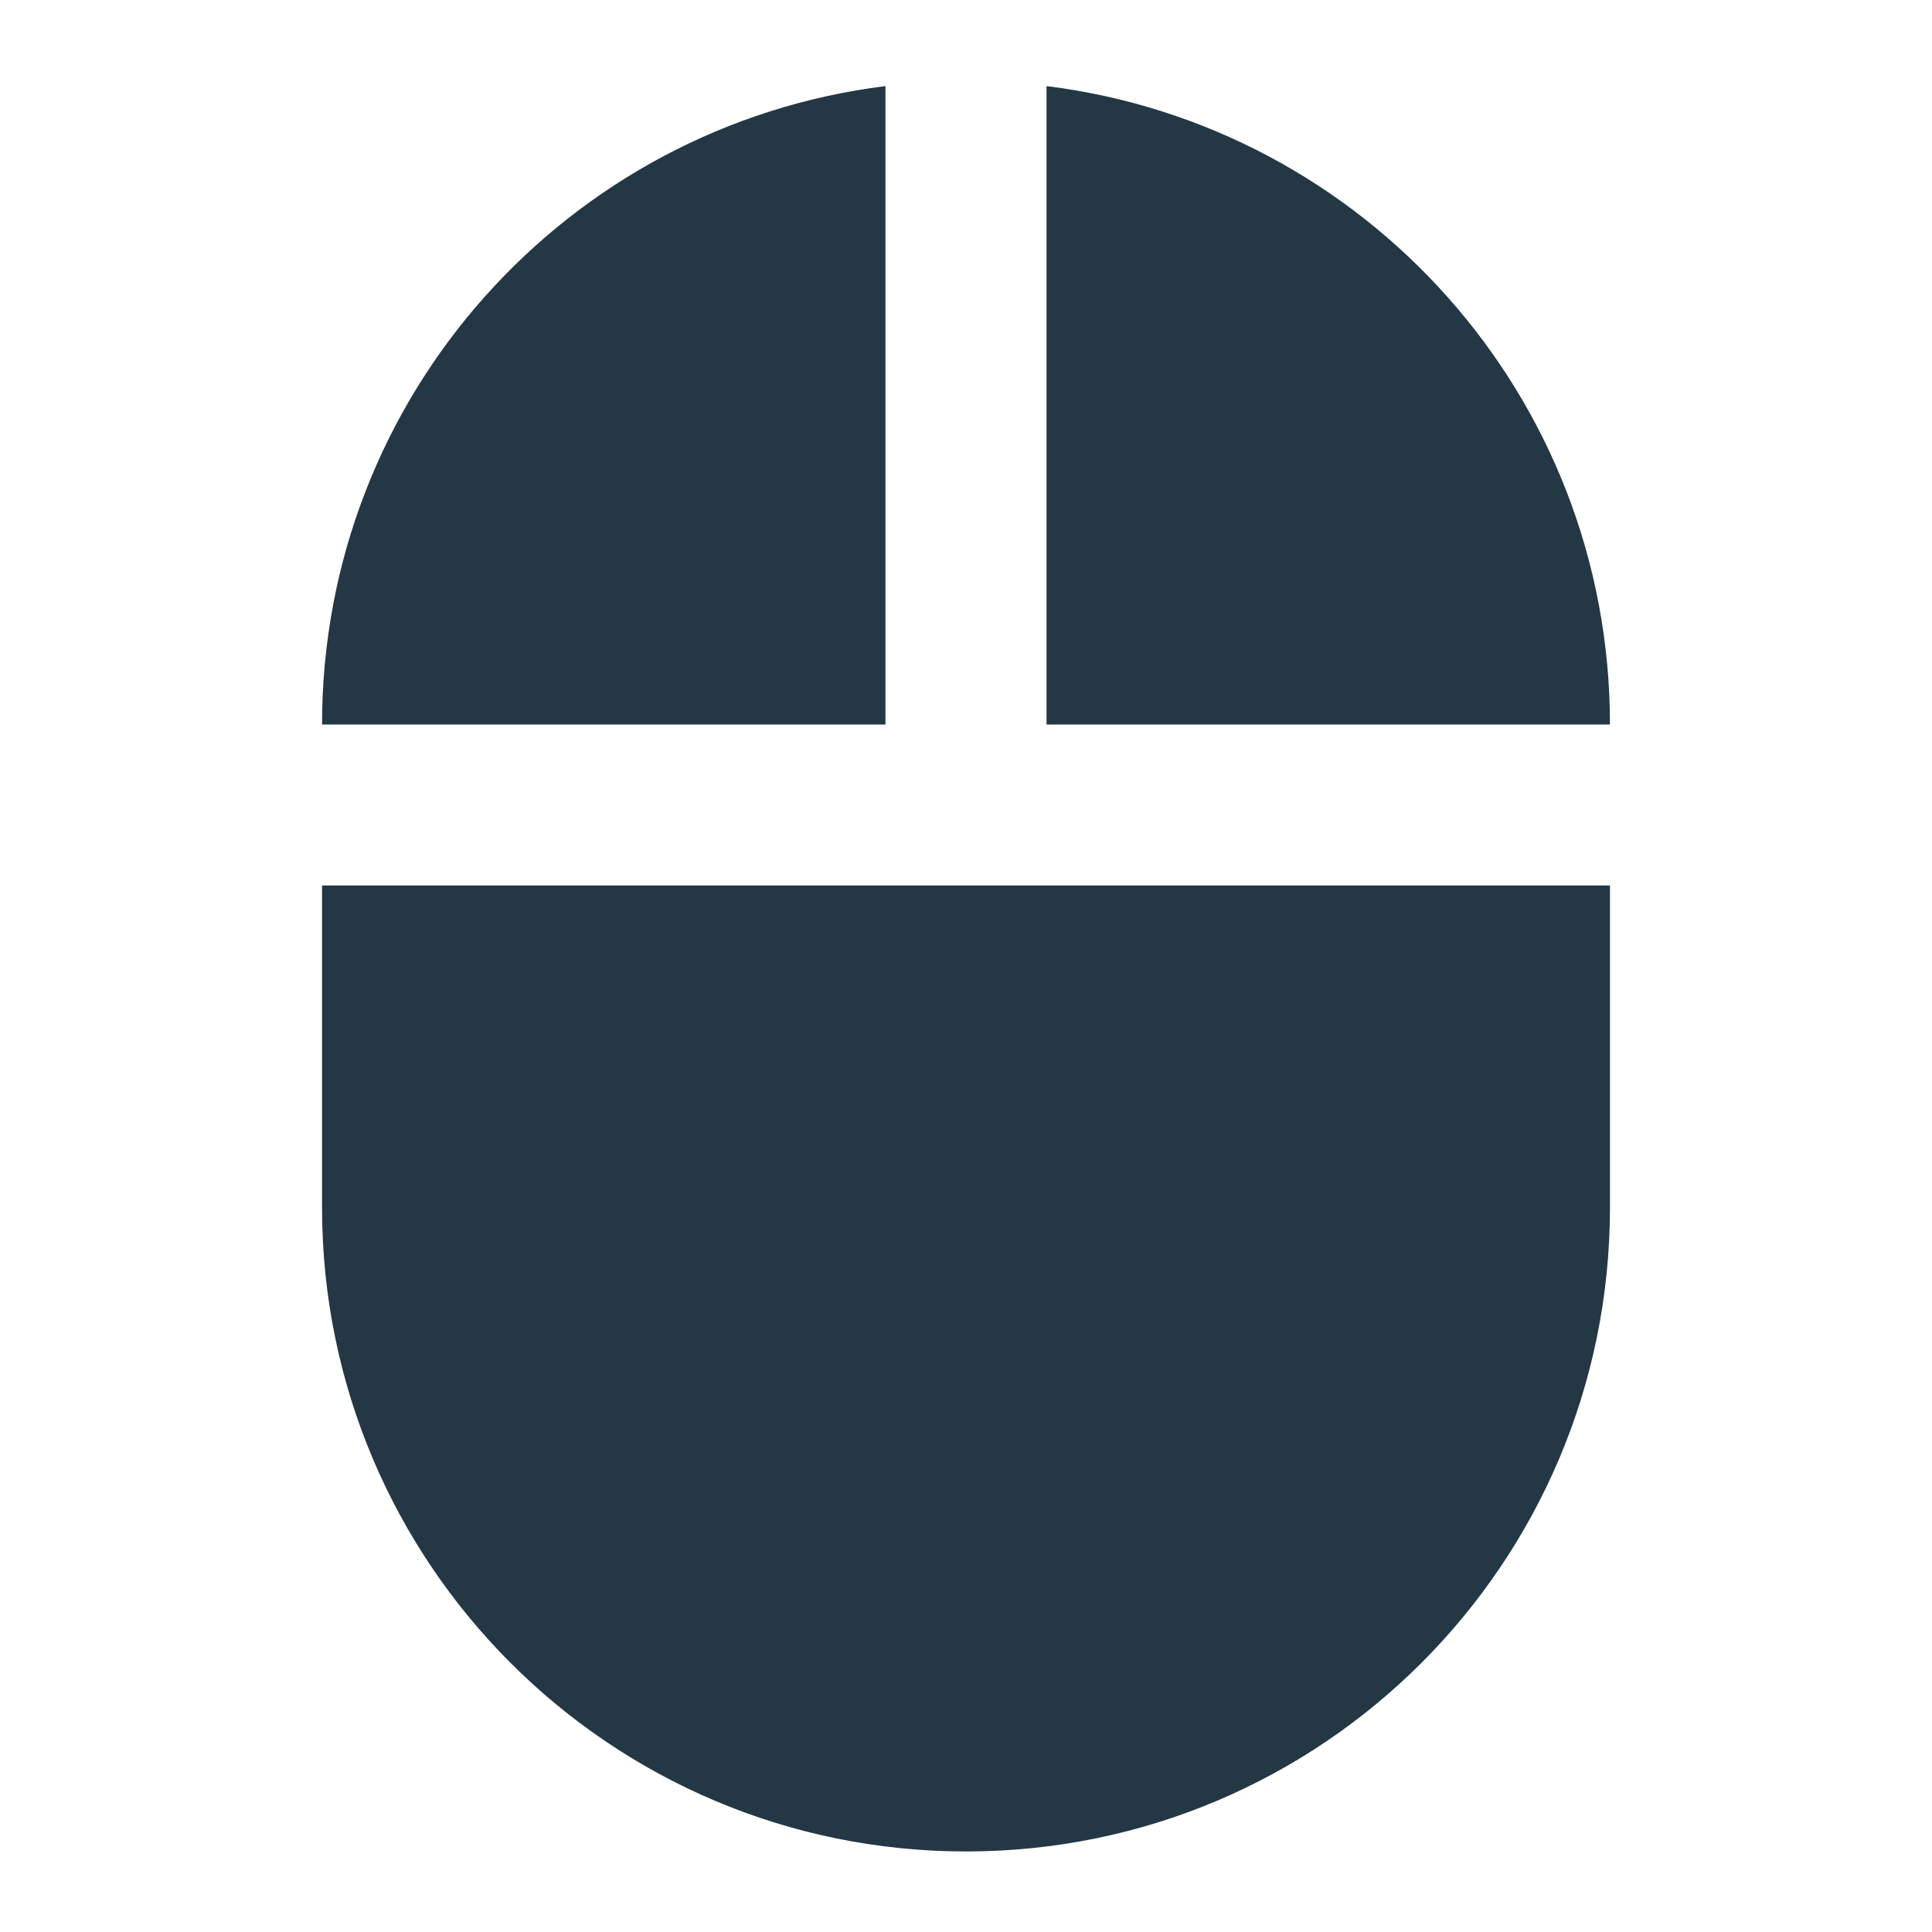<?xml version="1.0" encoding="UTF-8"?>
<svg width="16px" height="16px" viewBox="0 0 16 16" version="1.1" xmlns="http://www.w3.org/2000/svg" xmlns:xlink="http://www.w3.org/1999/xlink">
    <title>Icons/Hardware/mouse</title>
    <defs>
        <path d="M8.667,0.713 L8.667,6 L13.333,6 C13.333,3.28 11.3,1.04 8.667,0.713 Z M2.667,10 C2.667,12.947 5.053,15.333 8,15.333 C10.947,15.333 13.333,12.947 13.333,10 L13.333,7.333 L2.667,7.333 L2.667,10 Z M7.333,0.713 C4.7,1.04 2.667,3.28 2.667,6 L7.333,6 L7.333,0.713 Z" id="path-1"></path>
    </defs>
    <g id="Icons/Hardware/mouse" stroke="none" stroke-width="1" fill="none" fill-rule="evenodd">
        <mask id="mask-2" fill="white">
            <use xlink:href="#path-1"></use>
        </mask>
        <use id="Icons/Hardware/ic_mouse_24px" fill="#233745" fill-rule="nonzero" xlink:href="#path-1"></use>
    </g>
</svg>